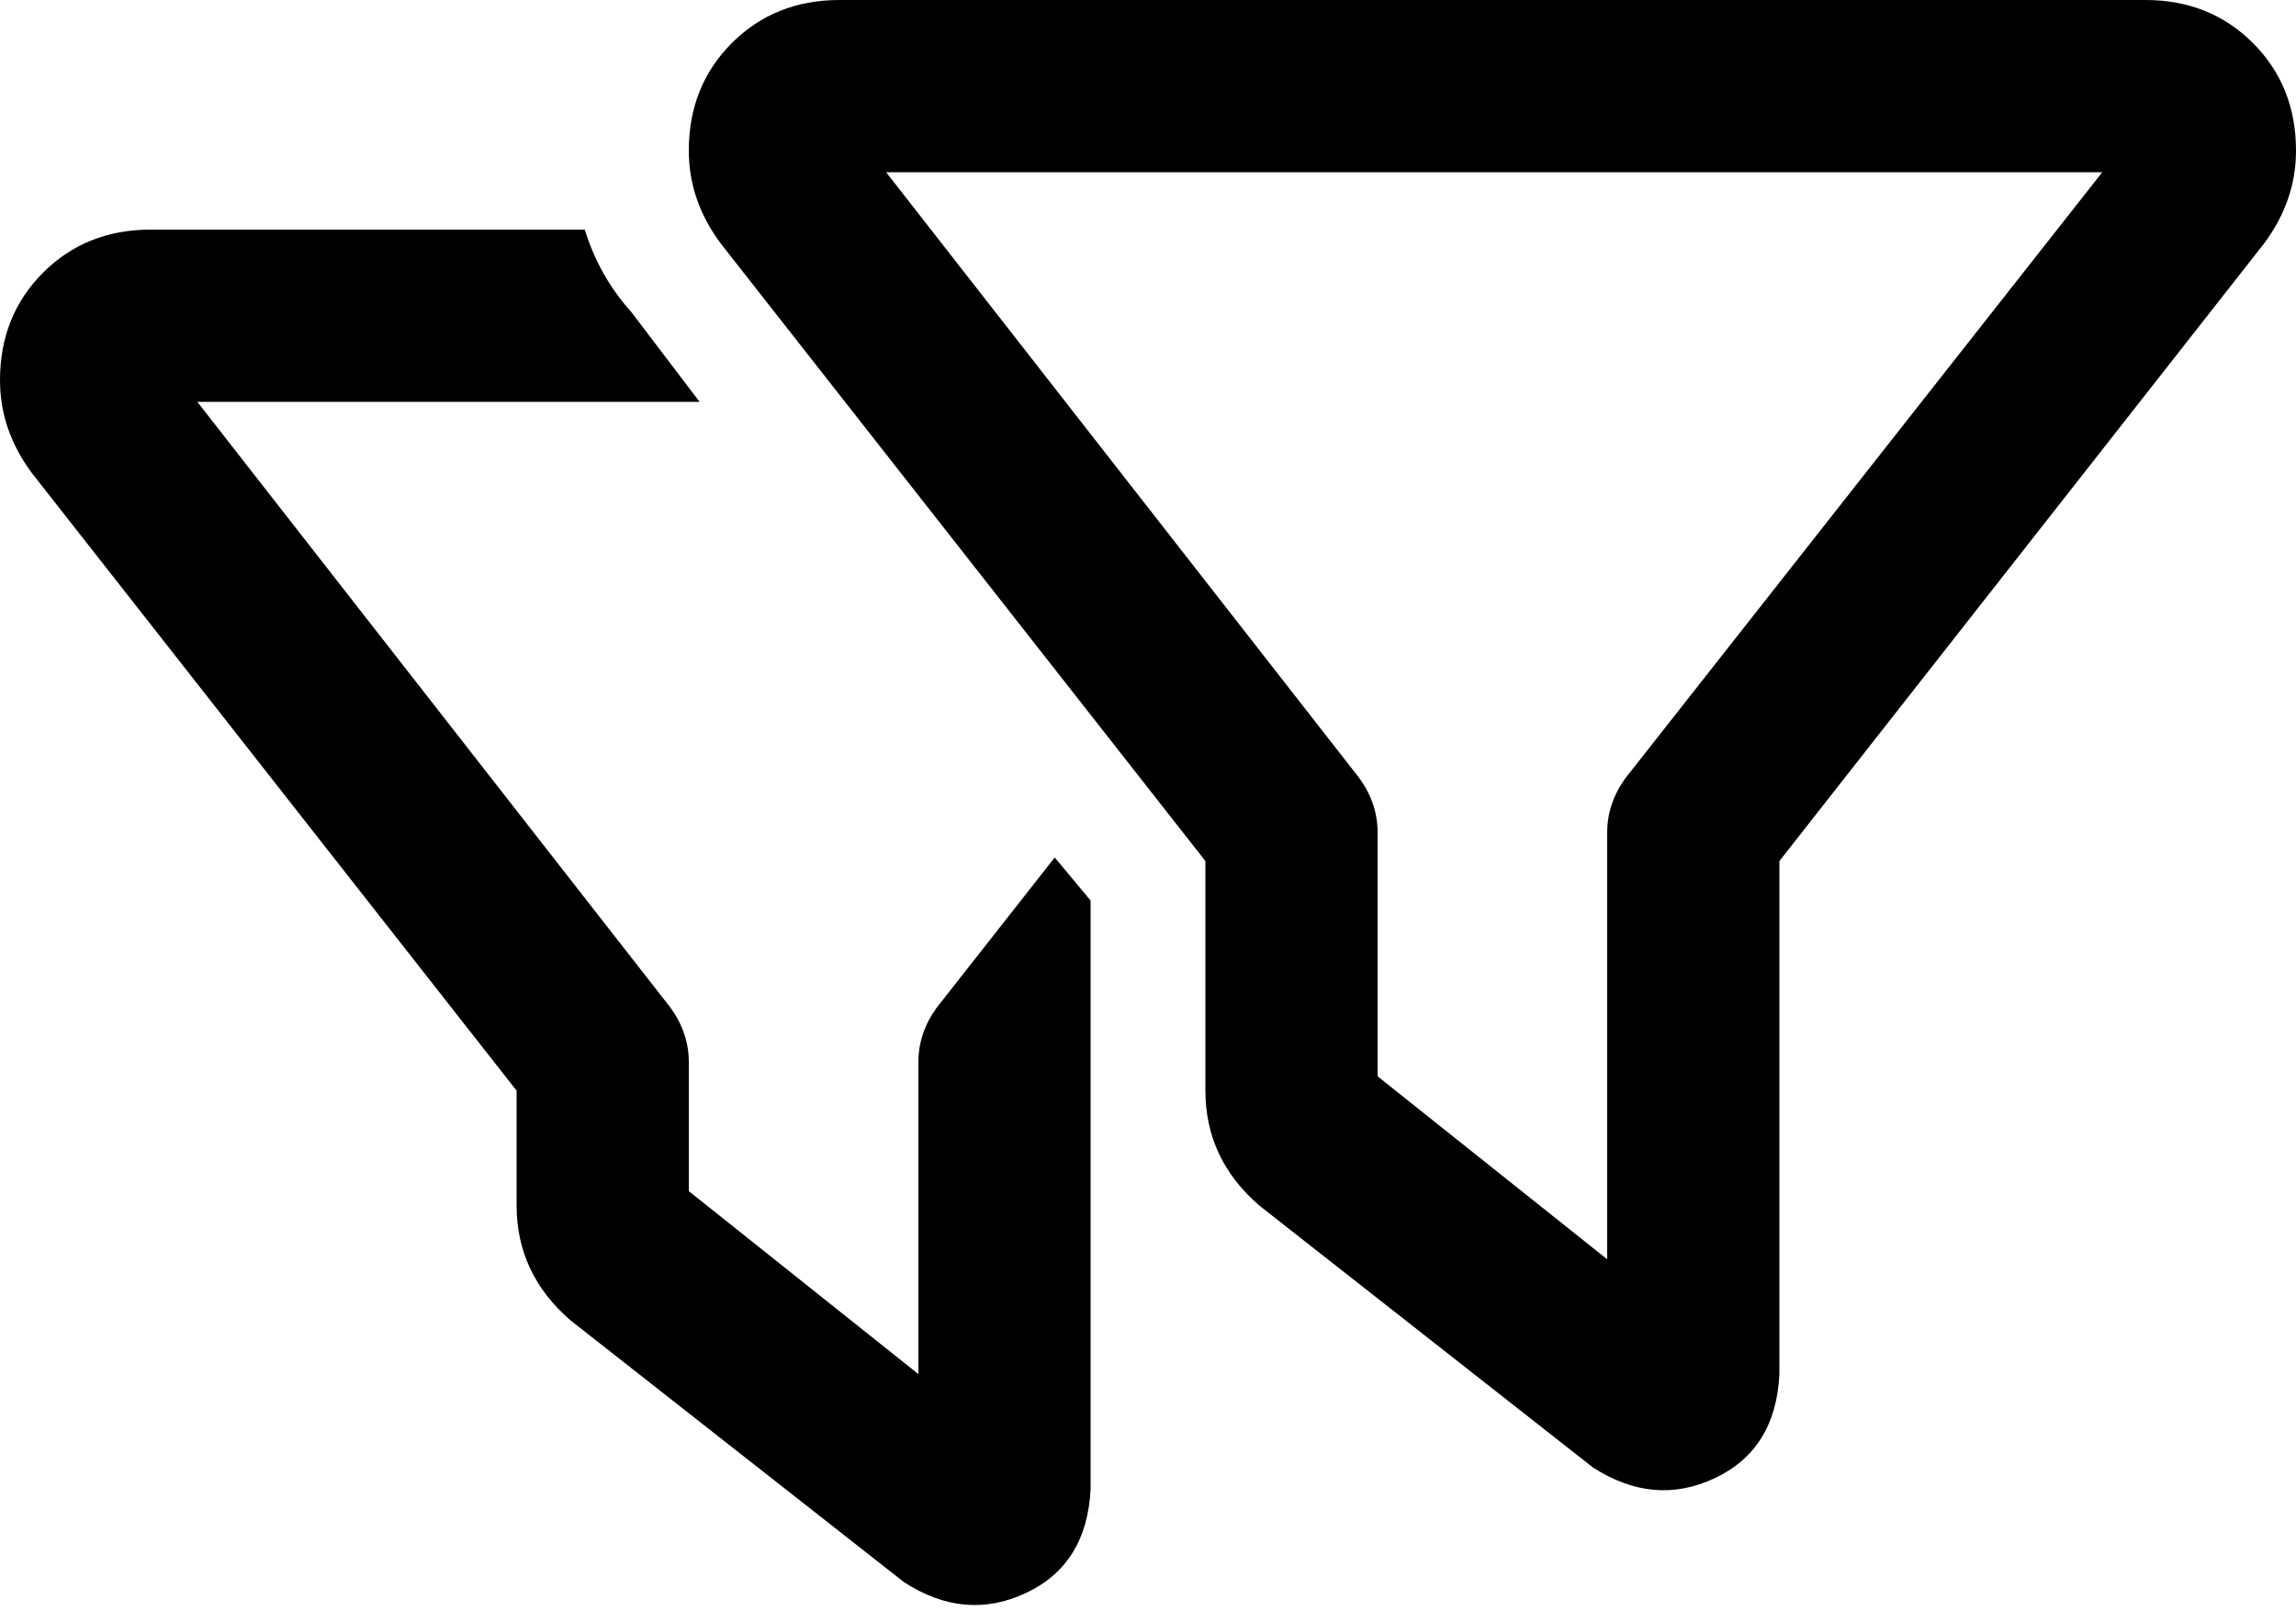 <svg xmlns="http://www.w3.org/2000/svg" viewBox="0 0 640 452">
    <path d="M 234 0 Q 216 0 204 12 L 204 12 Q 192 24 192 42 Q 192 56 201 68 L 336 240 L 336 304 Q 336 323 351 336 L 444 409 Q 461 420 478 412 Q 495 404 496 383 L 496 240 L 631 68 Q 640 56 640 42 Q 640 24 628 12 Q 616 0 598 0 L 234 0 L 234 0 Z M 379 217 L 247 48 L 586 48 L 453 217 Q 448 224 448 232 L 448 351 L 384 300 L 384 232 Q 384 224 379 217 L 379 217 Z M 163 64 L 42 64 Q 24 64 12 76 Q 0 88 0 106 Q 0 120 9 132 L 144 304 L 144 336 Q 144 355 159 368 L 252 441 Q 269 452 286 444 Q 303 436 304 415 L 304 304 L 304 304 L 304 251 L 294 239 L 261 281 Q 256 288 256 296 L 256 383 L 192 332 L 192 296 Q 192 288 187 281 L 55 112 L 195 112 L 176 87 Q 167 77 163 64 L 163 64 Z"/>
</svg>
